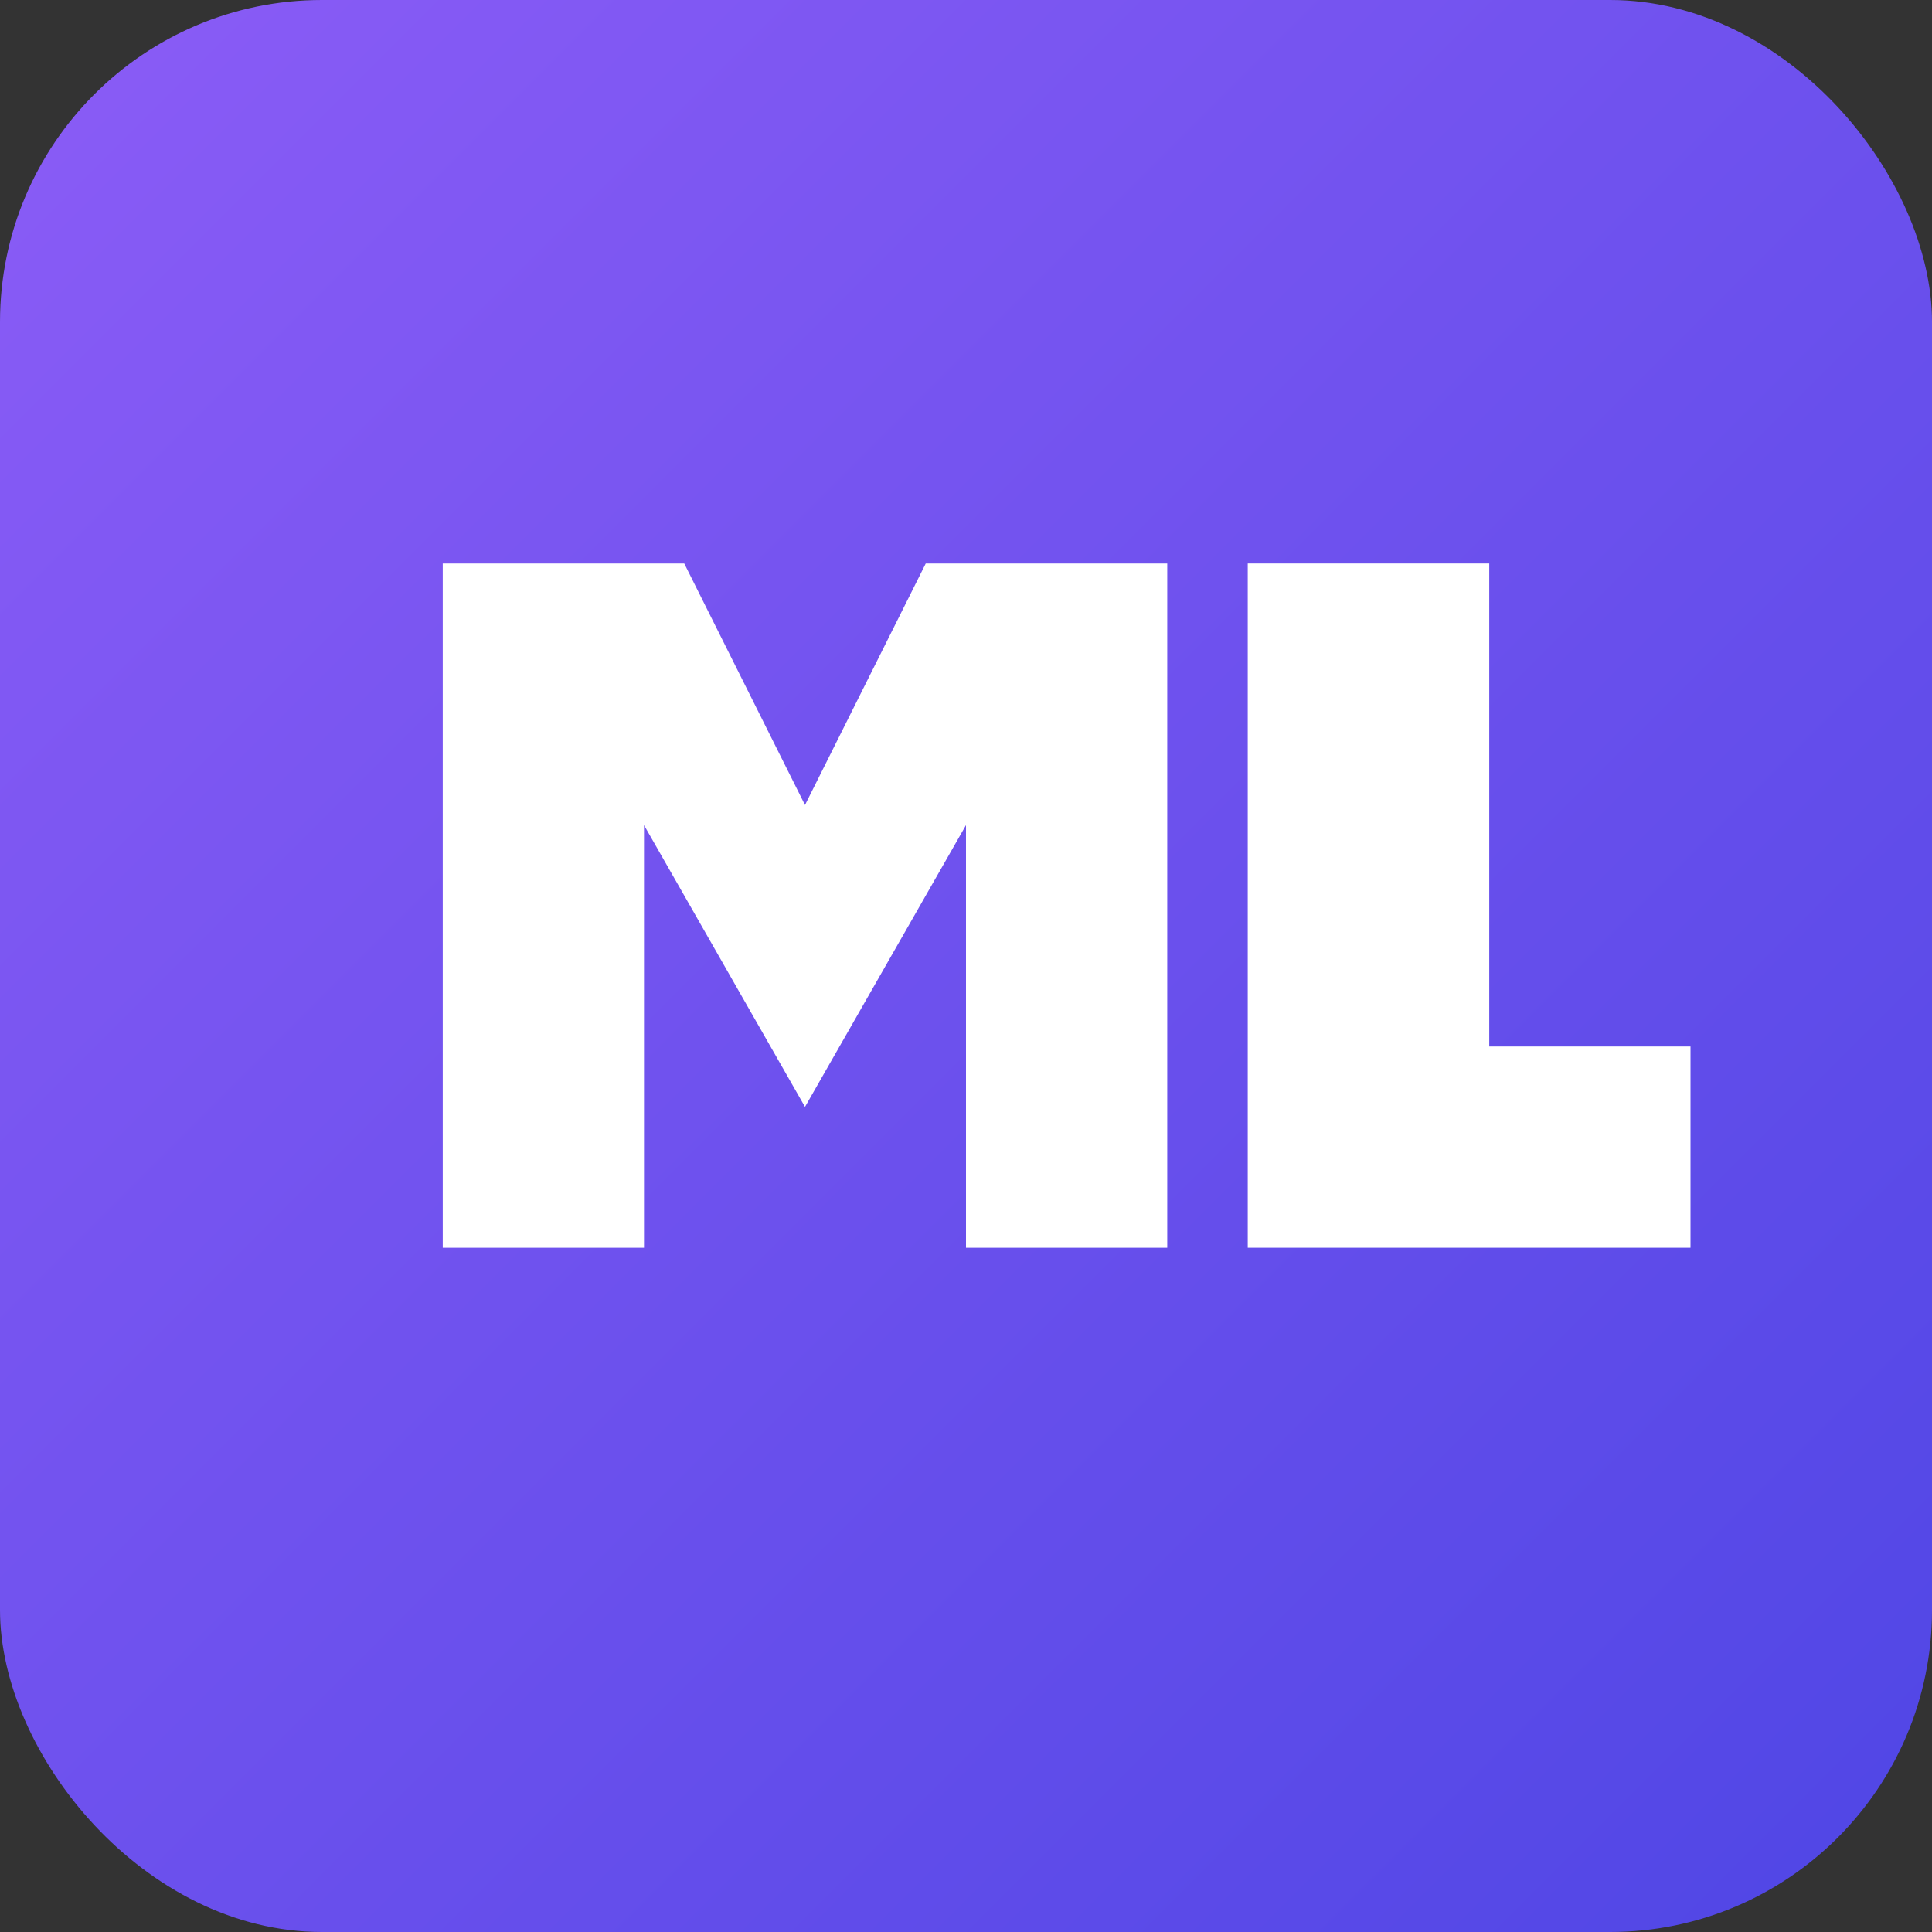 <svg width="48" height="48" viewBox="0 0 48 48" fill="none" xmlns="http://www.w3.org/2000/svg">
  <rect x="0" y="0" width="48" height="48" fill="#333333" stroke="none"/>
  <rect width="48" height="48" rx="8" fill="url(#paint0_linear)" />
  <path d="M11 31V14H17L20 20L23 14H29V31H24V20.5L20 27.5L16 20.5V31H11Z" fill="white"/>
  <path d="M31 31V14H37V26H42V31H31Z" fill="white"/>
  <defs>
    <linearGradient id="paint0_linear" x1="0" y1="0" x2="48" y2="48" gradientUnits="userSpaceOnUse">
      <stop stop-color="#8B5CF6" />
      <stop offset="1" stop-color="#4F46E5" />
    </linearGradient>
  </defs>
</svg>